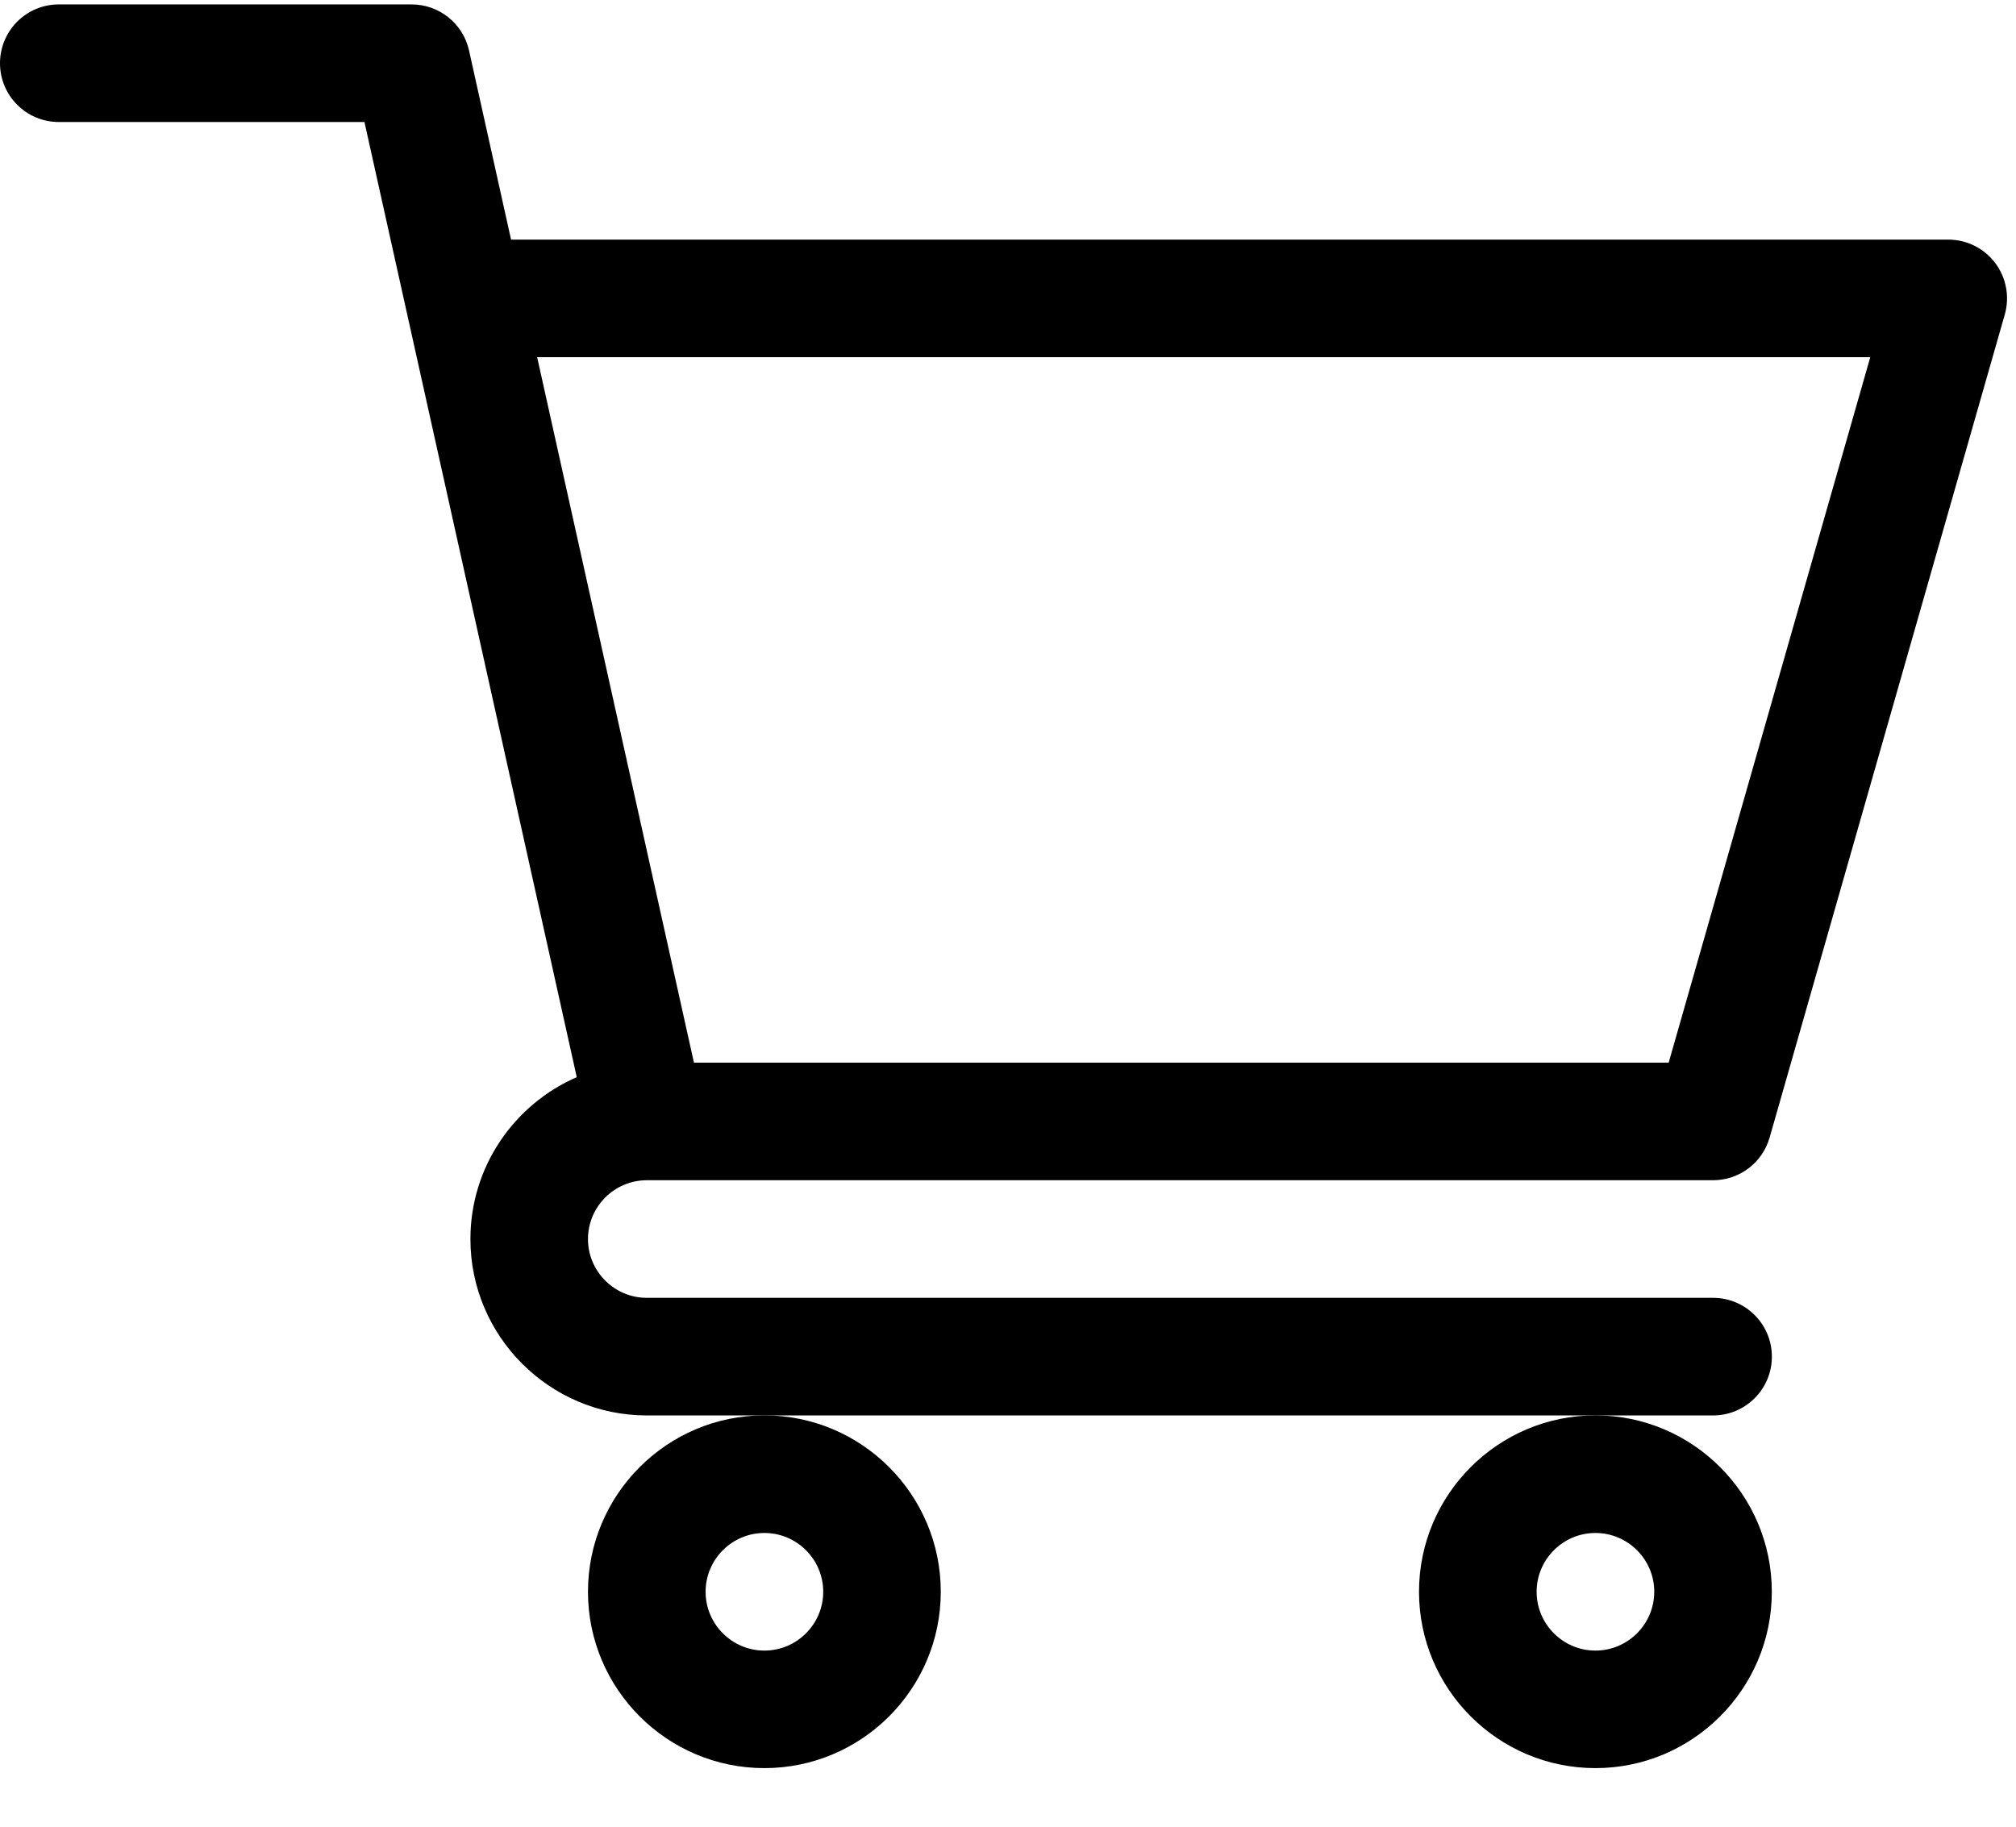 <svg width="32" height="29" viewBox="0 0 32 29" fill="none" xmlns="http://www.w3.org/2000/svg">
<path d="M10.264 18.737H10.266C10.267 18.737 10.268 18.737 10.269 18.737H27.191C27.608 18.737 27.974 18.461 28.089 18.06L31.822 4.993C31.902 4.712 31.846 4.409 31.67 4.175C31.493 3.941 31.218 3.804 30.925 3.804H8.112L7.445 0.801C7.35 0.374 6.971 0.07 6.533 0.07H0.933C0.418 0.07 0 0.488 0 1.004C0 1.519 0.418 1.937 0.933 1.937H5.785C5.903 2.469 8.978 16.305 9.155 17.101C8.163 17.532 7.467 18.521 7.467 19.671C7.467 21.214 8.723 22.471 10.267 22.471H27.191C27.707 22.471 28.125 22.053 28.125 21.537C28.125 21.022 27.707 20.604 27.191 20.604H10.267C9.752 20.604 9.333 20.185 9.333 19.671C9.333 19.157 9.751 18.739 10.264 18.737ZM29.687 5.67L26.487 16.87H11.015L8.526 5.67H29.687Z" fill="black"/>
<path d="M9.333 25.27C9.333 26.814 10.589 28.07 12.133 28.07C13.677 28.07 14.933 26.814 14.933 25.27C14.933 23.726 13.677 22.47 12.133 22.47C10.589 22.47 9.333 23.726 9.333 25.27ZM12.133 24.337C12.648 24.337 13.067 24.756 13.067 25.27C13.067 25.785 12.648 26.204 12.133 26.204C11.619 26.204 11.2 25.785 11.2 25.27C11.2 24.756 11.619 24.337 12.133 24.337Z" fill="black"/>
<path d="M22.524 25.27C22.524 26.814 23.78 28.07 25.324 28.07C26.868 28.07 28.124 26.814 28.124 25.27C28.124 23.726 26.868 22.47 25.324 22.47C23.78 22.47 22.524 23.726 22.524 25.27ZM25.324 24.337C25.839 24.337 26.258 24.756 26.258 25.27C26.258 25.785 25.839 26.204 25.324 26.204C24.81 26.204 24.391 25.785 24.391 25.27C24.391 24.756 24.81 24.337 25.324 24.337Z" fill="black"/>
</svg>
